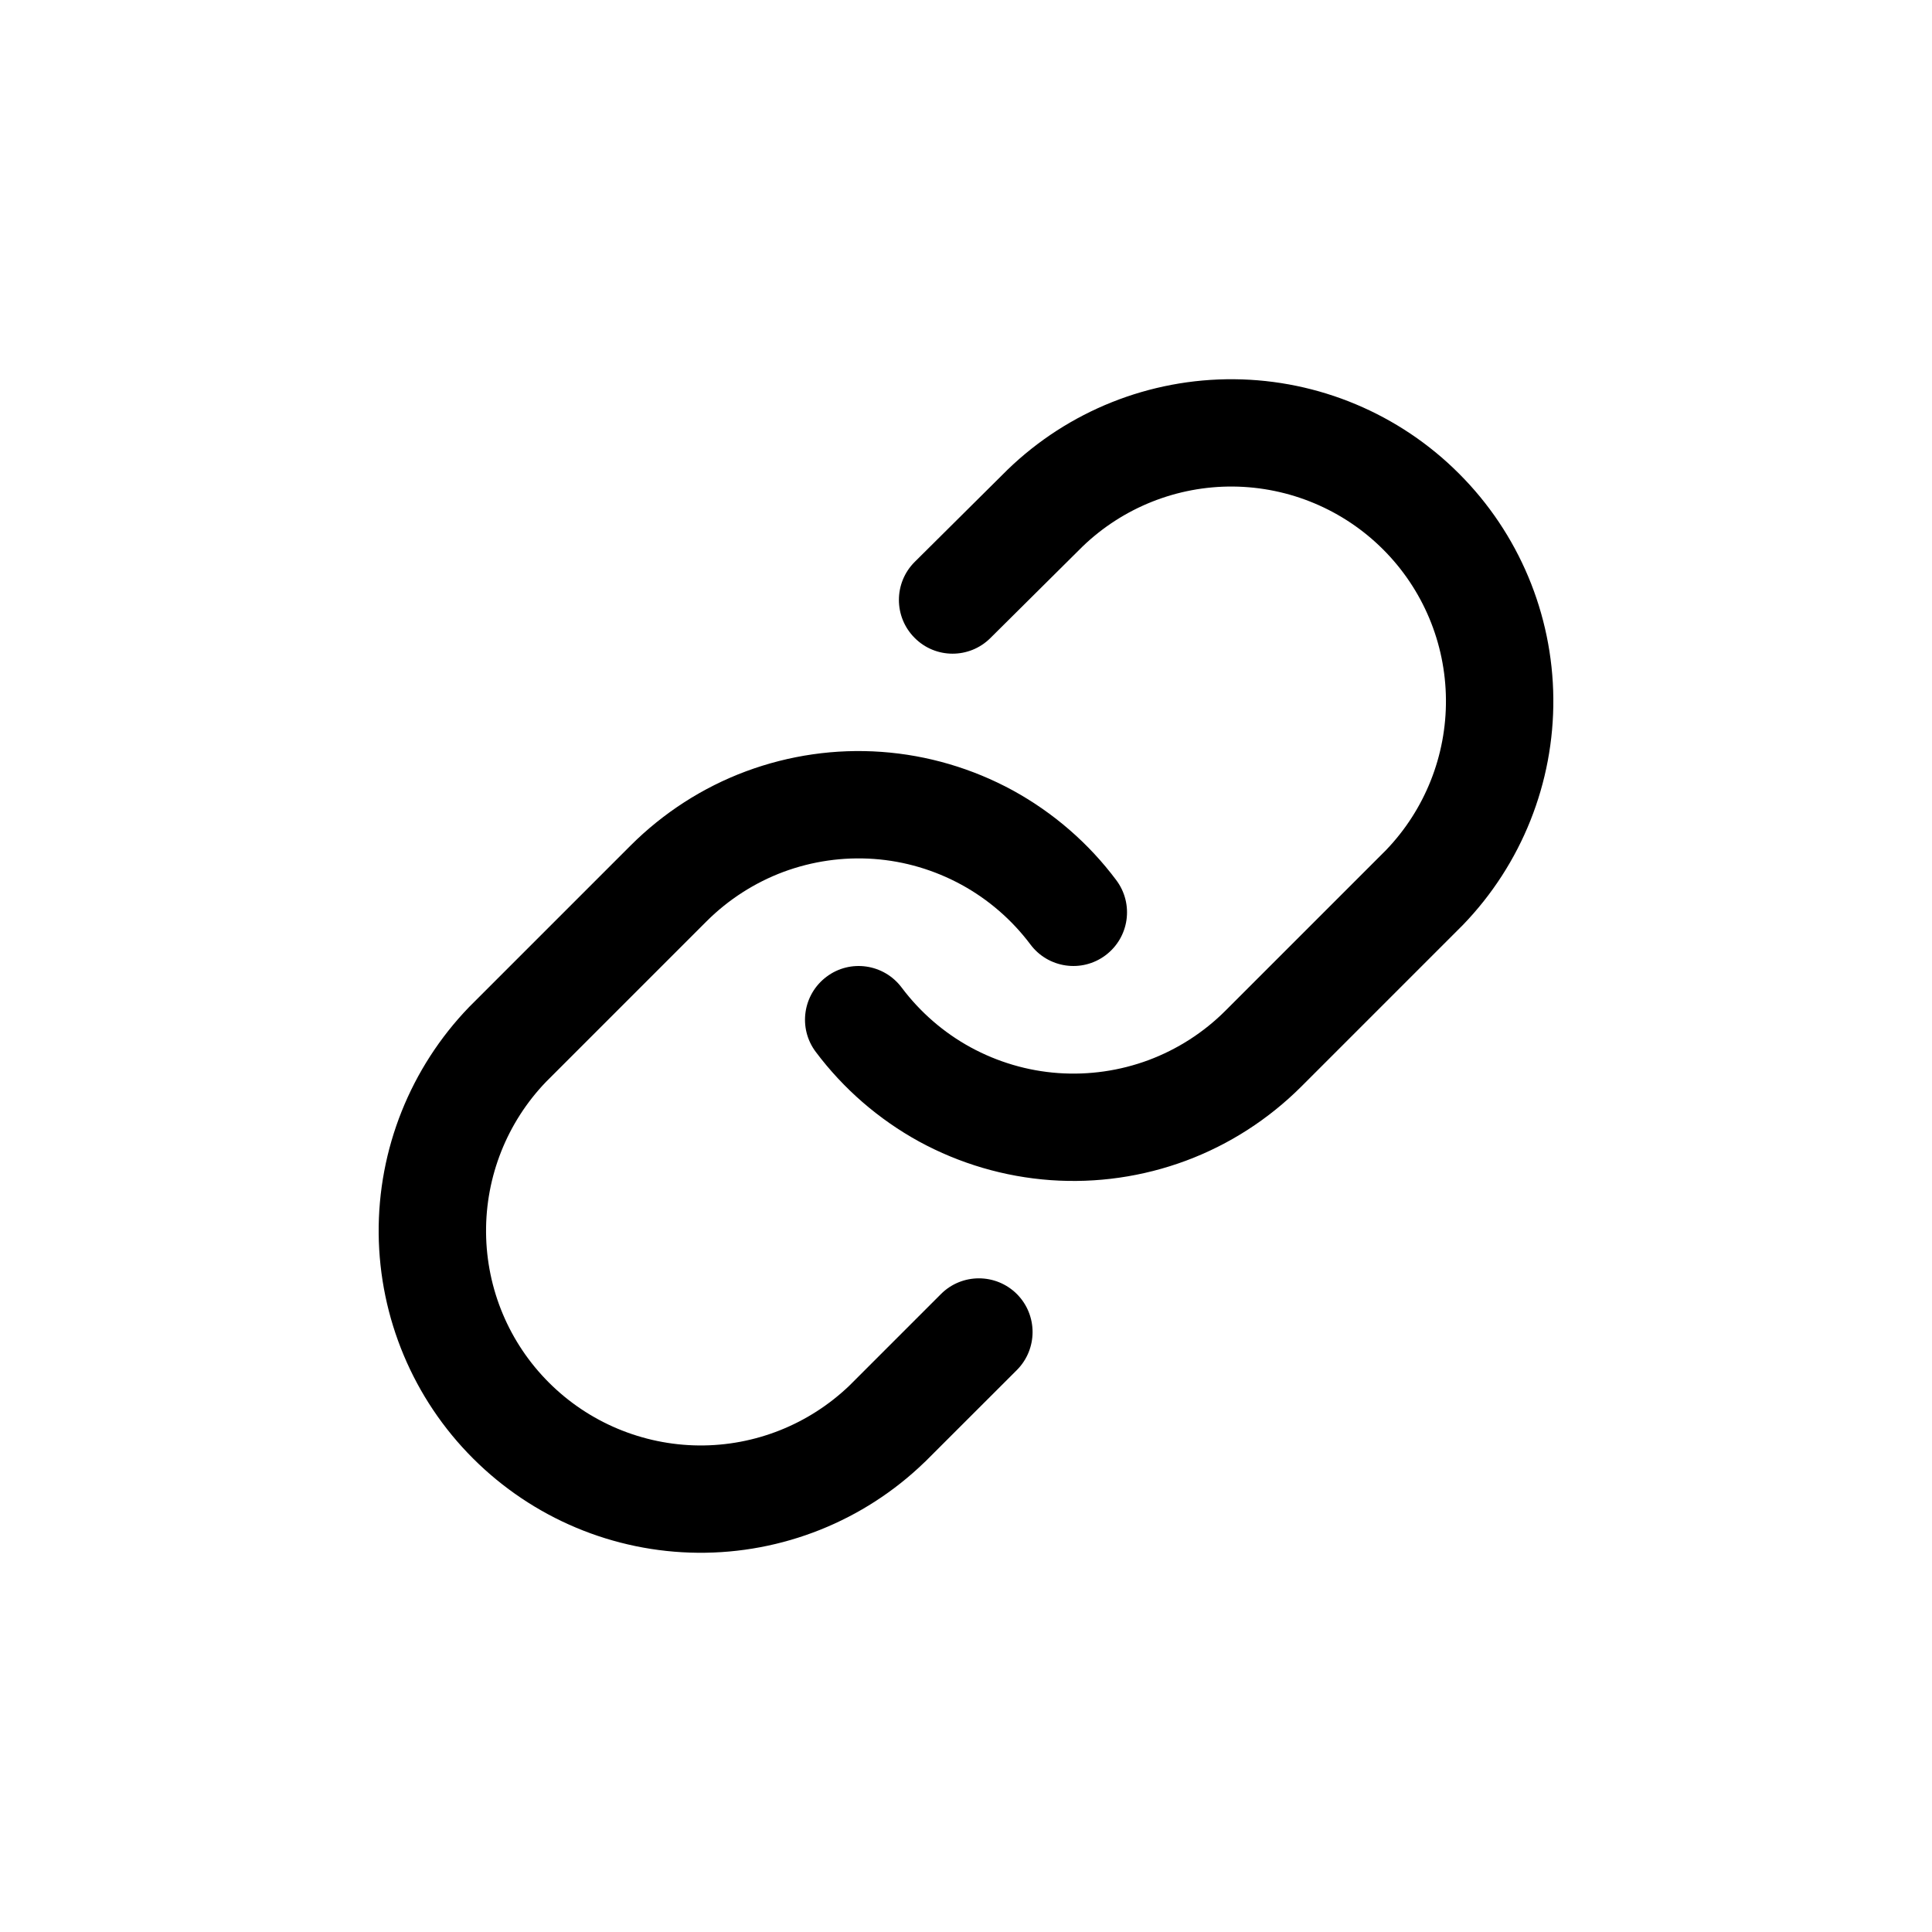<svg width="24" height="24" viewBox="0 0 24 24" fill="none" xmlns="http://www.w3.org/2000/svg" xmlns:xlink="http://www.w3.org/1999/xlink">
	<defs>
		<clipPath id="clip208_154783">
			<rect id="link" width="16" height="16" transform="translate(4 4)" fill="white" fill-opacity="0"/>
		</clipPath>
		<radialGradient gradientTransform="translate(12 12) rotate(90) scale(8 8)" cx="0" cy="0" r="1" id="paint_angular_208_154791_0" gradientUnits="userSpaceOnUse">
			<stop stop-color="#FFFFFF" stop-opacity="0"/>
			<stop offset="1" stop-color="#000000"/>
		</radialGradient>
	</defs>
	<g clip-path="url(#clip208_154783)">
		<path id="Shape" d="M12.517 5.834C13.271 5.105 14.282 4.702 15.331 4.711C16.379 4.72 17.383 5.141 18.124 5.883C18.866 6.624 19.287 7.627 19.296 8.676C19.305 9.725 18.902 10.735 18.173 11.49L18.165 11.498L16.165 13.498C15.759 13.903 15.271 14.218 14.734 14.418C14.197 14.618 13.622 14.701 13.05 14.66C12.478 14.619 11.921 14.455 11.418 14.181C10.915 13.905 10.477 13.525 10.133 13.066C9.912 12.771 9.973 12.354 10.268 12.133C10.562 11.912 10.98 11.973 11.201 12.268C11.43 12.573 11.722 12.827 12.057 13.01C12.393 13.193 12.764 13.303 13.146 13.33C13.527 13.357 13.91 13.302 14.268 13.169C14.626 13.035 14.952 12.826 15.222 12.556L15.222 12.556L17.218 10.56C17.701 10.057 17.968 9.385 17.962 8.688C17.956 7.988 17.676 7.319 17.181 6.825C16.687 6.331 16.018 6.051 15.319 6.044C14.621 6.038 13.949 6.306 13.447 6.79L12.303 7.926C12.042 8.186 11.62 8.185 11.361 7.923C11.101 7.662 11.102 7.24 11.363 6.98L12.51 5.841L12.517 5.834ZM10.95 9.34C10.378 9.299 9.804 9.382 9.266 9.582C8.729 9.782 8.241 10.097 7.835 10.502L5.835 12.502L5.827 12.51C5.099 13.265 4.695 14.275 4.704 15.324C4.714 16.373 5.134 17.376 5.876 18.117C6.618 18.859 7.621 19.28 8.67 19.289C9.718 19.298 10.729 18.895 11.483 18.166L11.492 18.158L12.632 17.019C12.892 16.758 12.892 16.336 12.632 16.075C12.371 15.815 11.949 15.815 11.689 16.075L10.553 17.211C10.05 17.694 9.379 17.962 8.681 17.956C7.982 17.949 7.313 17.669 6.819 17.175C6.324 16.681 6.044 16.012 6.038 15.312C6.032 14.615 6.299 13.943 6.782 13.44L8.778 11.444C9.049 11.174 9.374 10.965 9.732 10.831C10.091 10.698 10.473 10.643 10.855 10.67C11.236 10.697 11.607 10.807 11.943 10.99C12.278 11.173 12.571 11.427 12.8 11.732C13.02 12.027 13.438 12.088 13.733 11.867C14.028 11.646 14.088 11.229 13.867 10.934C13.524 10.475 13.085 10.095 12.582 9.819C12.079 9.545 11.522 9.381 10.95 9.34Z" clip-rule="evenodd" fill="currentColor" fill-opacity="1" fill-rule="evenodd"/>
	</g>
</svg>
